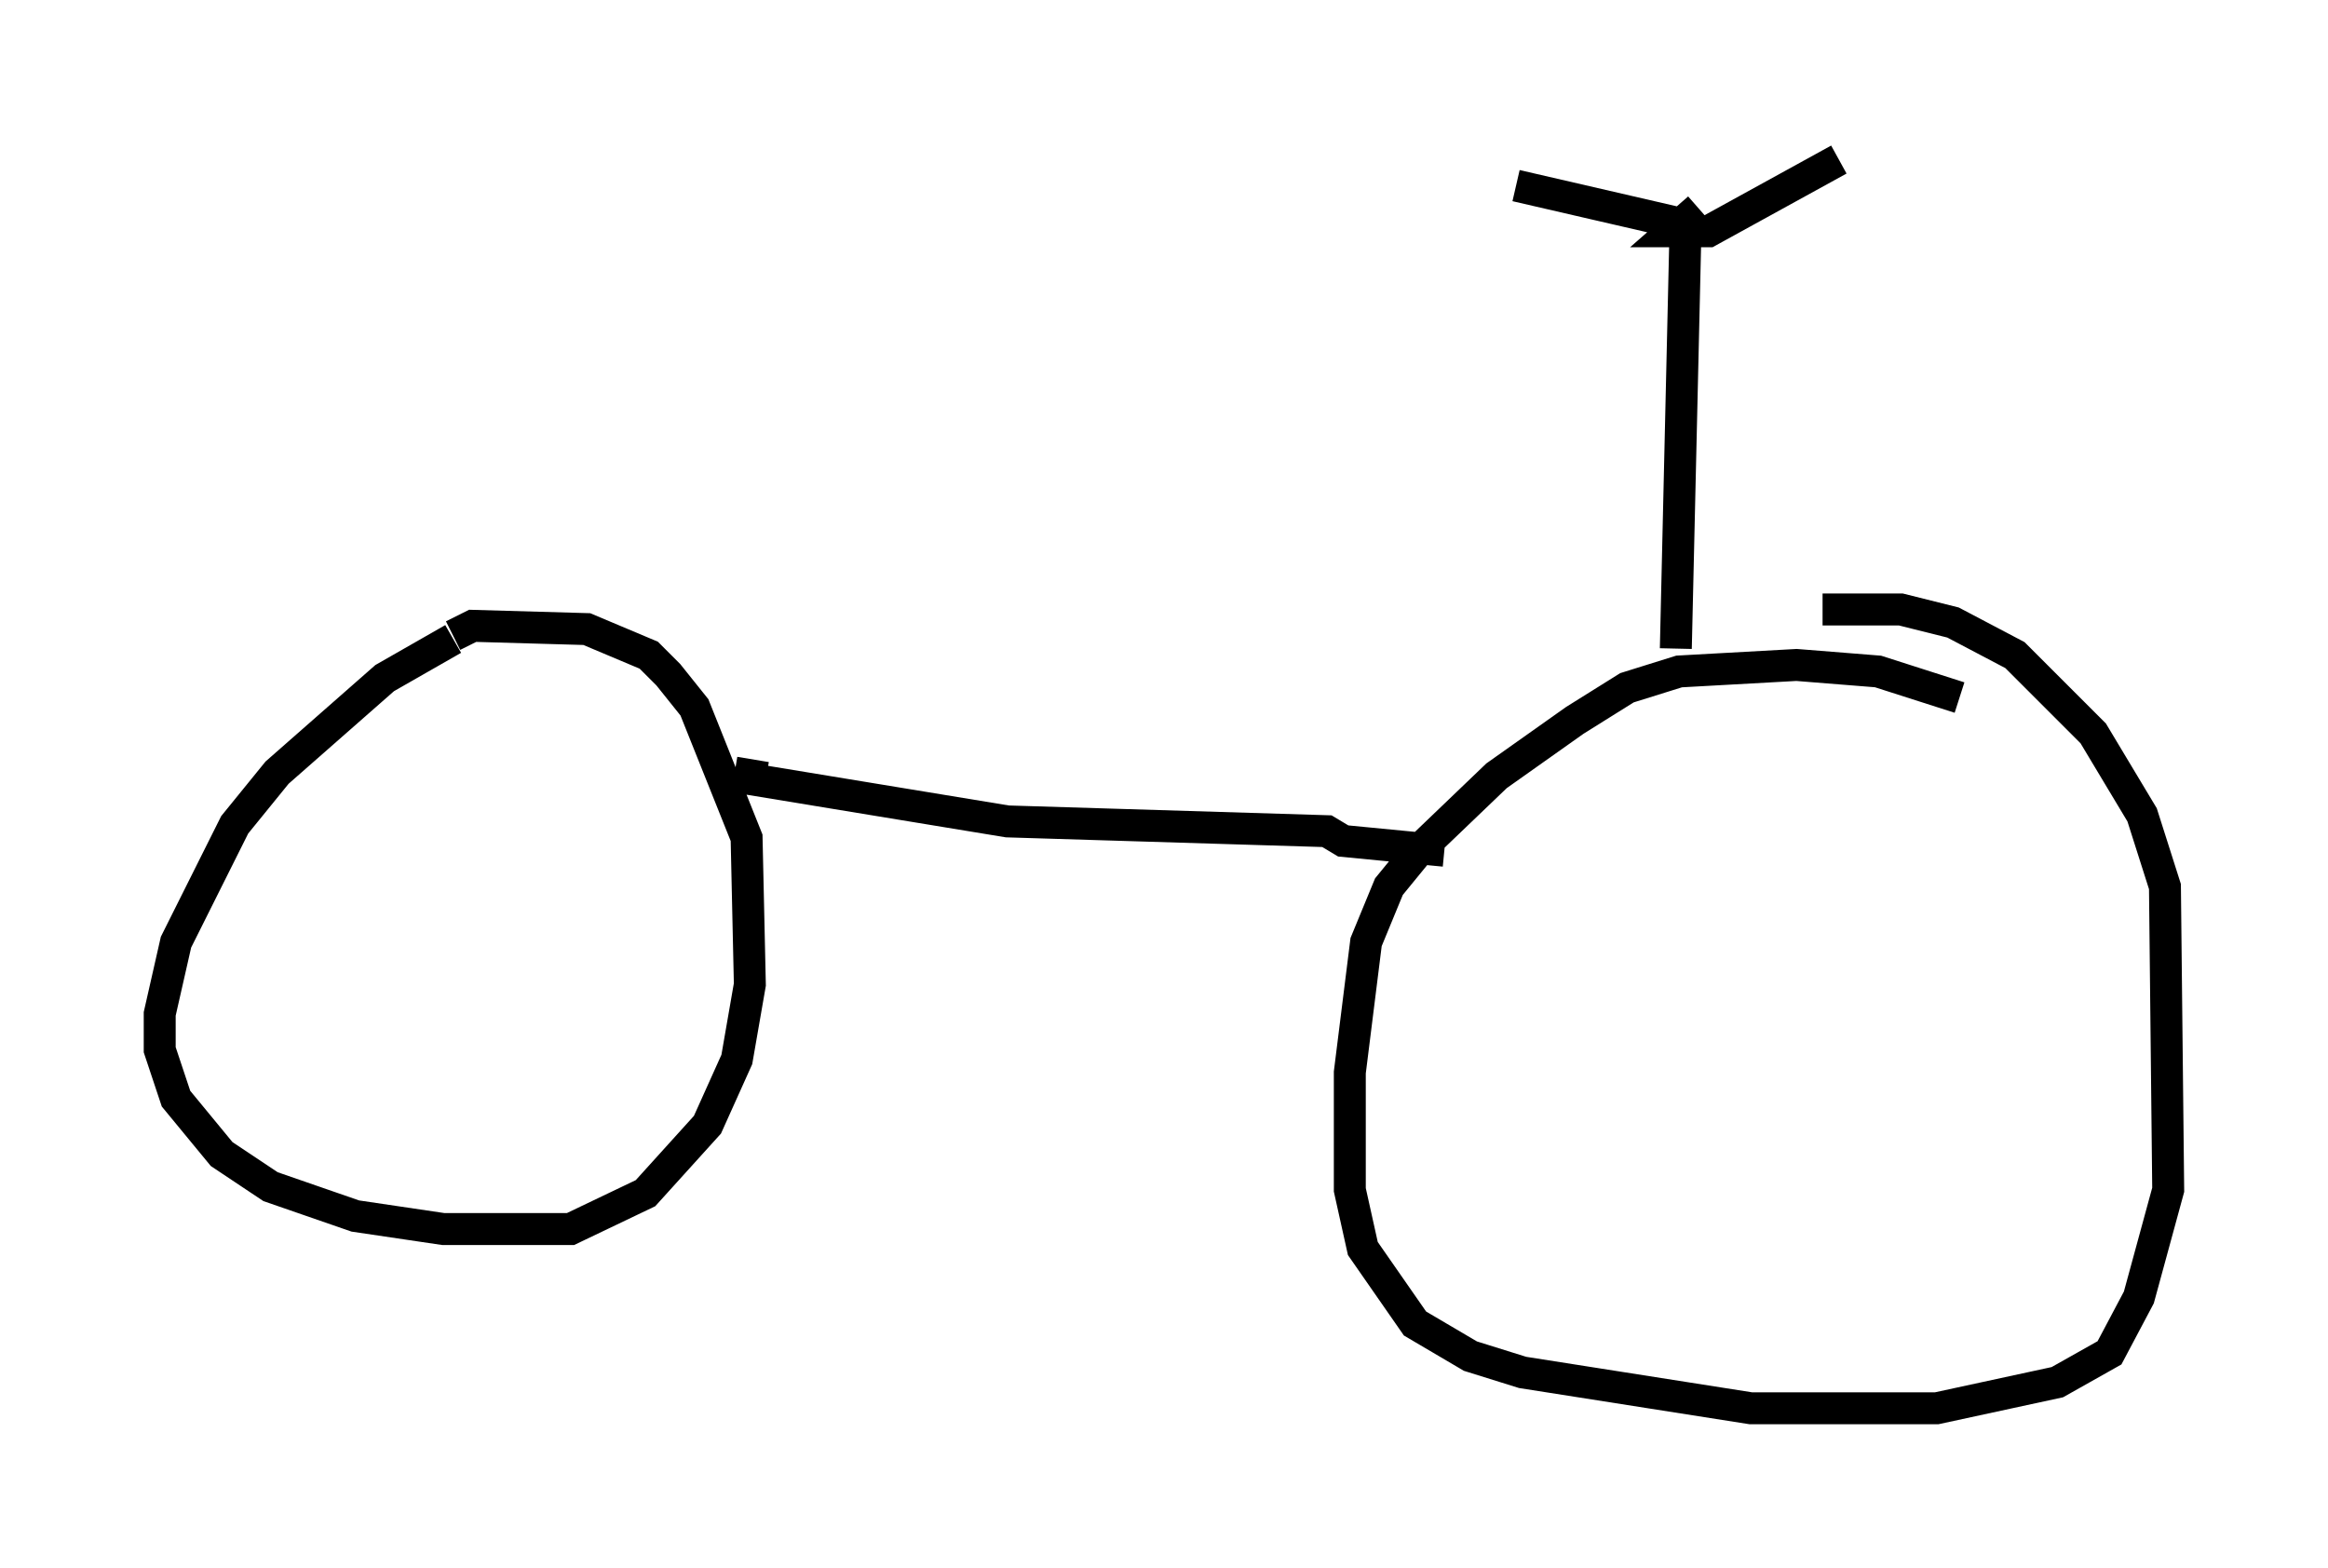 <?xml version="1.0" encoding="utf-8" ?>
<svg baseProfile="full" height="49.098" version="1.1" width="72.884" xmlns="http://www.w3.org/2000/svg" xmlns:ev="http://www.w3.org/2001/xml-events" xmlns:xlink="http://www.w3.org/1999/xlink"><defs /><rect fill="white" height="49.098" width="72.884" x="0" y="0" /><path d="M17.148, 19.904 m-2.96, 0.102 l-2.144, 1.225 -3.369, 2.96 l-1.327, 1.633 -1.838, 3.675 l-0.51, 2.246 0.0, 1.123 l0.51, 1.531 1.429, 1.735 l1.531, 1.021 2.654, 0.919 l2.756, 0.408 3.981, 0.0 l2.348, -1.123 1.94, -2.144 l0.919, -2.042 0.408, -2.348 l-0.102, -4.594 -1.633, -4.083 l-0.817, -1.021 -0.613, -0.613 l-1.94, -0.817 -3.573, -0.102 l-0.613, 0.306 m47.163, 1.94 l-2.552, -0.817 -2.552, -0.204 l-3.675, 0.204 -1.633, 0.51 l-1.633, 1.021 -2.45, 1.735 l-2.45, 2.348 -0.919, 1.123 l-0.715, 1.735 -0.51, 4.083 l0.0, 3.675 0.408, 1.838 l1.633, 2.348 1.735, 1.021 l1.633, 0.51 7.146, 1.123 l5.819, 0.0 3.777, -0.817 l1.633, -0.919 0.919, -1.735 l0.919, -3.369 -0.102, -9.494 l-0.715, -2.246 -1.531, -2.552 l-2.45, -2.45 -1.94, -1.021 l-1.633, -0.408 -2.45, 0.0 m-33.484, 4.696 l-0.102, 0.613 8.065, 1.327 l10.004, 0.306 0.51, 0.306 l3.165, 0.306 m7.248, -6.329 l0.306, -13.271 m0.0, 0.0 l-5.308, -1.225 m5.717, 0.715 l-0.817, 0.715 1.123, 0.0 l4.083, -2.246 " fill="none" stroke="black" stroke-width="1" /></svg>